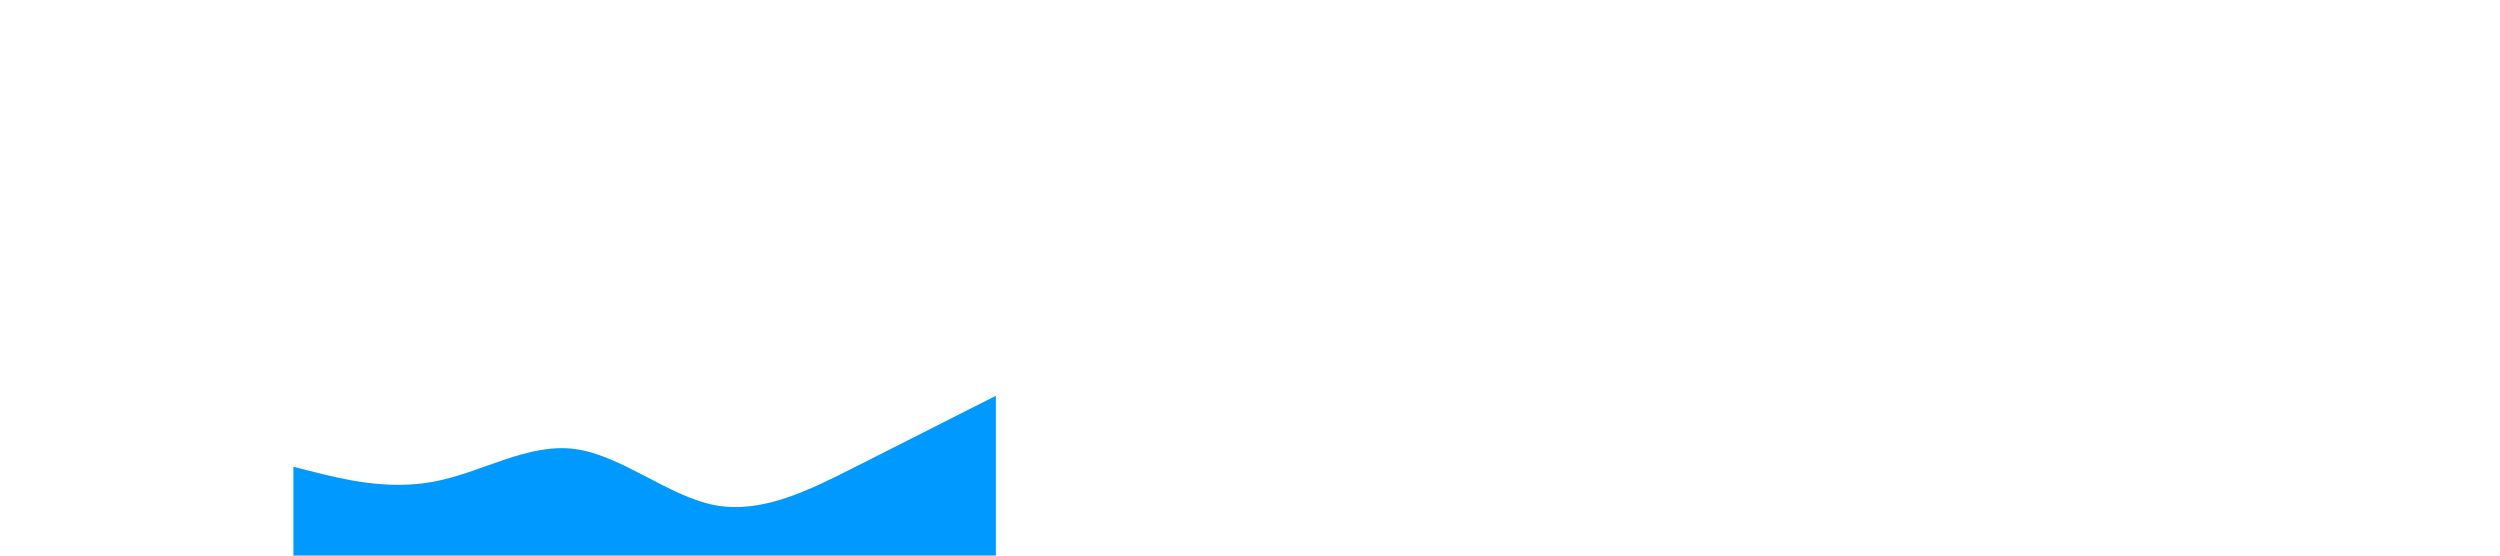 <?xml version="1.0" encoding="utf-8"?>
<!-- Generator: Adobe Illustrator 25.2.1, SVG Export Plug-In . SVG Version: 6.00 Build 0)  -->
<svg version="1.1" id="Capa_1" xmlns="http://www.w3.org/2000/svg" xmlns:xlink="http://www.w3.org/1999/xlink" x="0px" y="0px"
	 viewBox="0 0 1440 320" style="enable-background:new 0 0 1440 320;" xml:space="preserve">
<style type="text/css">
	.st0{fill:#0099FF;}
</style>
<path class="st0" d="M169.1,268.9l13.5,3.4c13.5,3.3,40.4,10.3,67.4,5.1c27-5,53.9-22.3,80.9-18.8c27,3.5,53.9,27.2,80.9,32.4
	c27,5,53.9-8.4,80.9-22.1c27-13.7,53.9-27.2,67.4-34.1l13.5-6.8v92H560c-13.5,0-40.4,0-67.4,0c-27,0-53.9,0-80.9,0s-53.9,0-80.9,0
	c-27,0-53.9,0-80.9,0s-53.9,0-67.4,0h-13.5V268.9z"/>
</svg>

